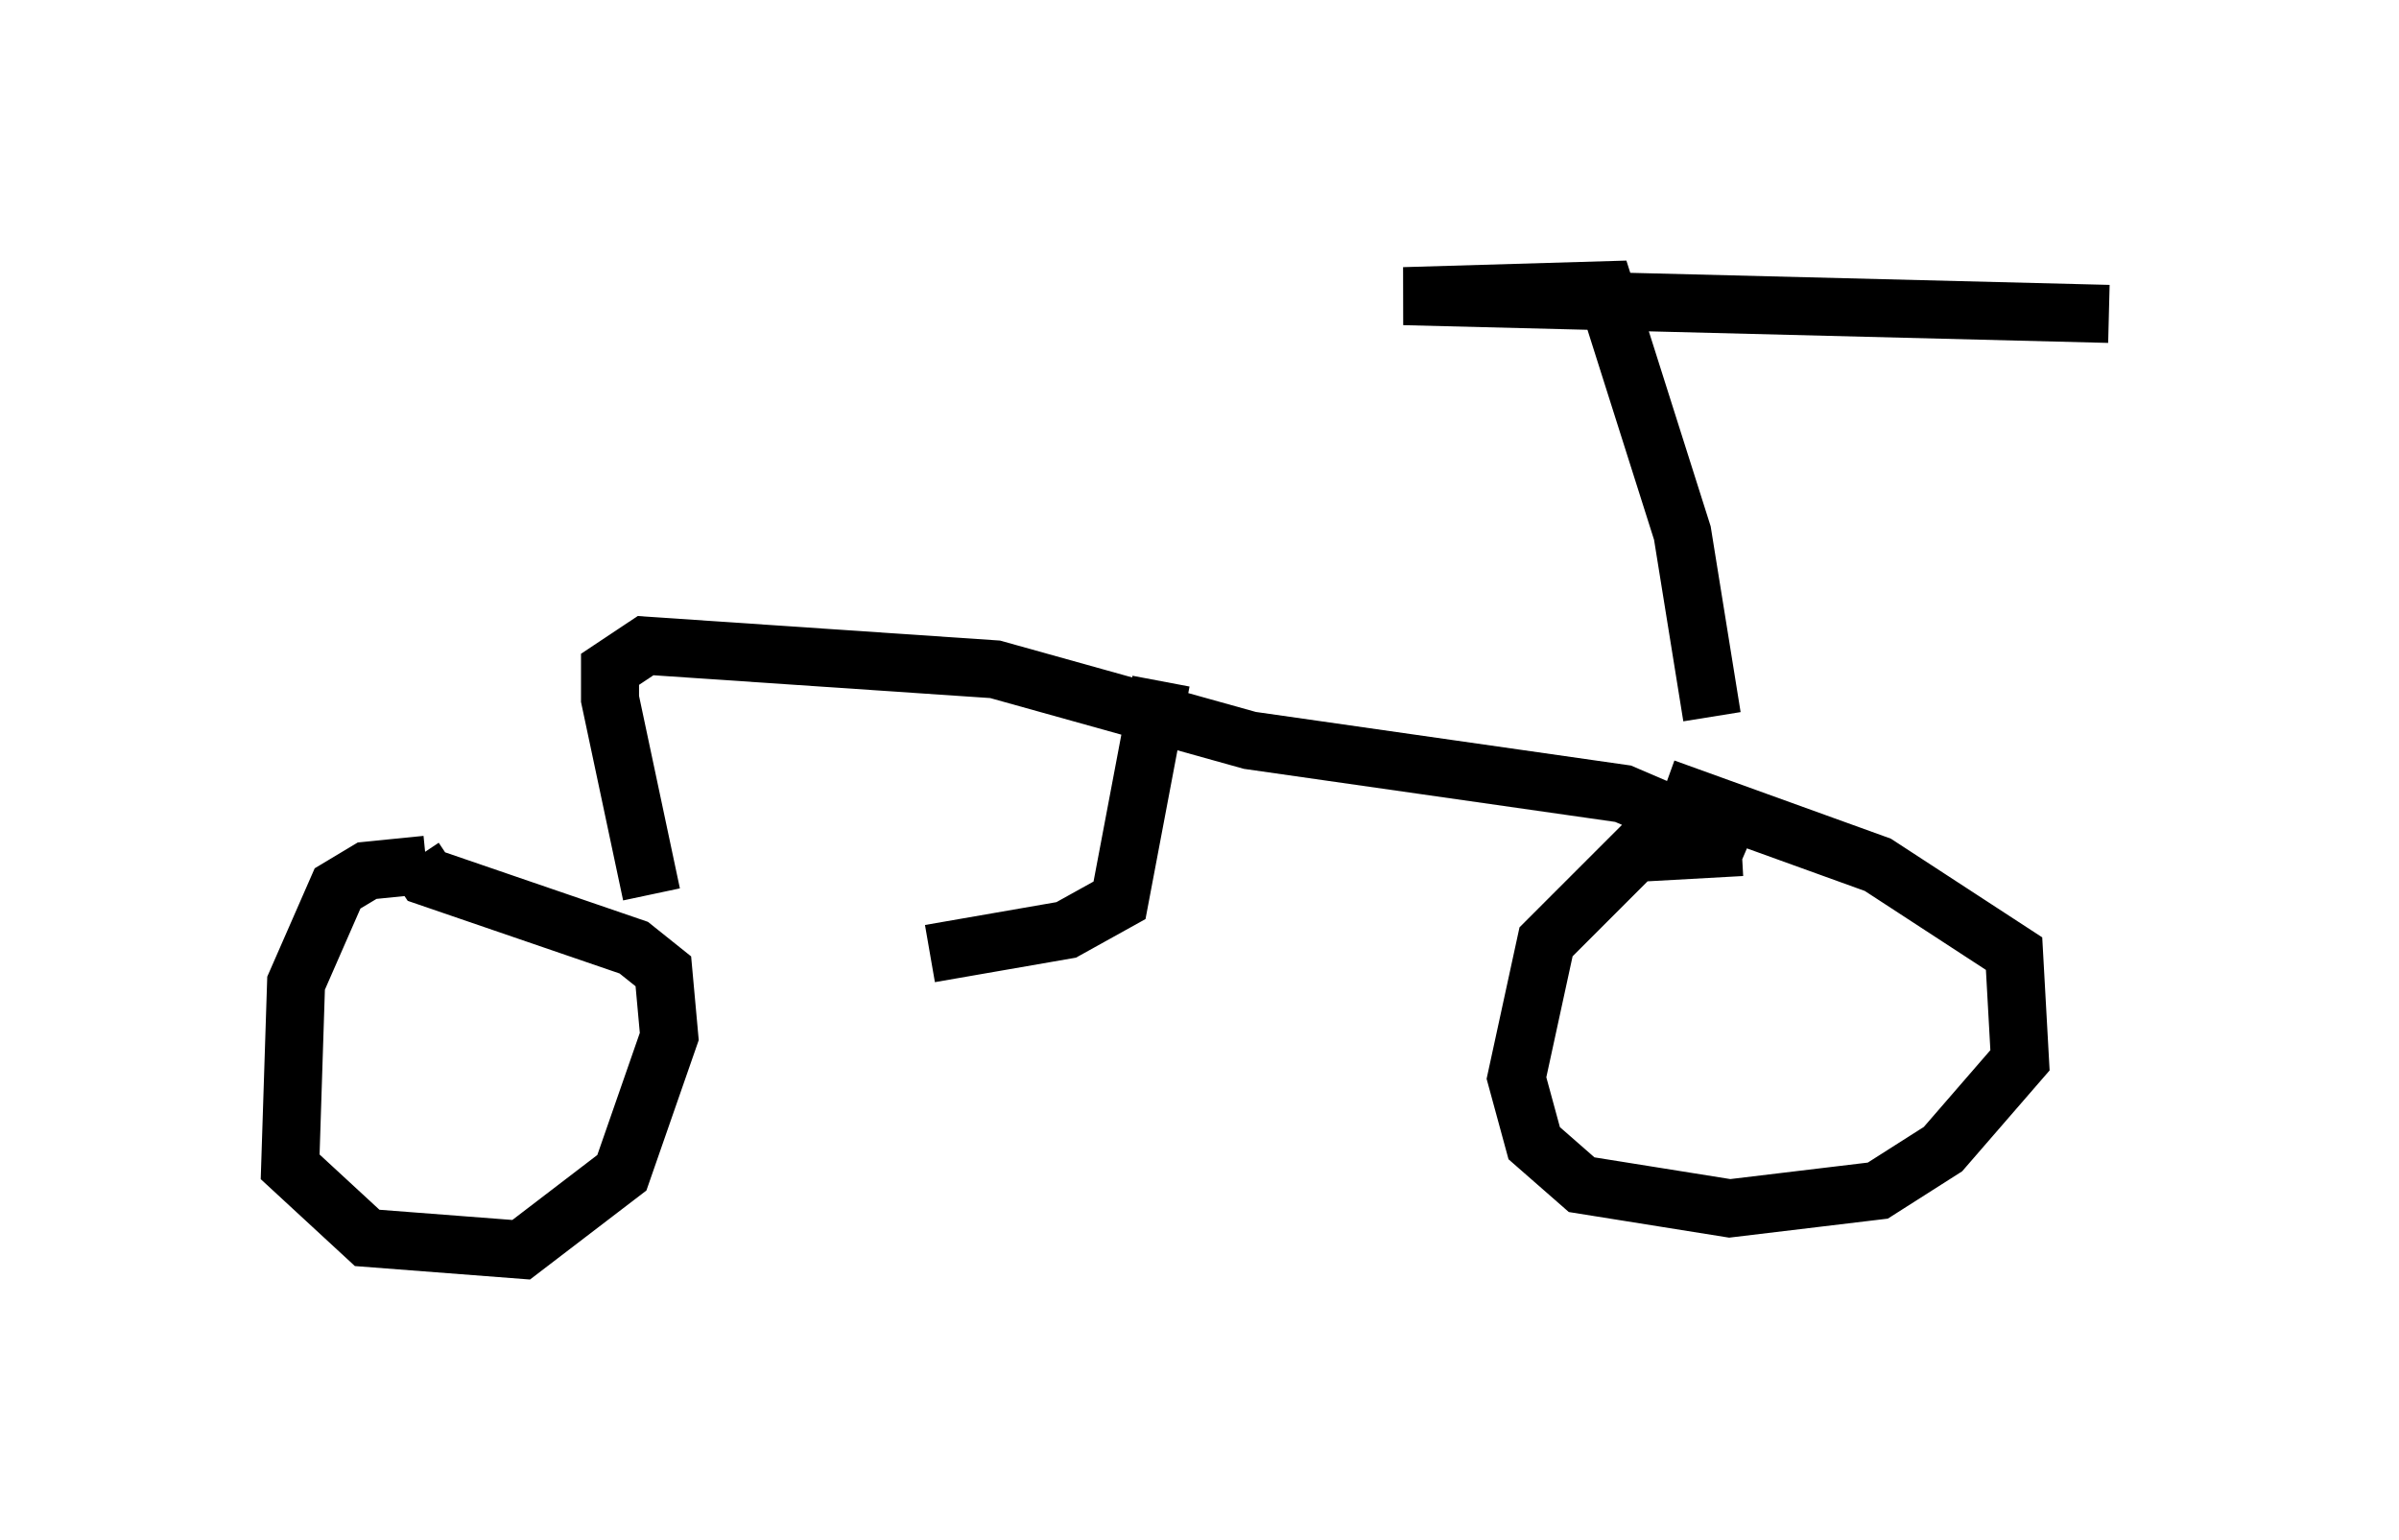 <?xml version="1.0" encoding="utf-8" ?>
<svg baseProfile="full" height="26.538" version="1.1" width="41.34" xmlns="http://www.w3.org/2000/svg" xmlns:ev="http://www.w3.org/2001/xml-events" xmlns:xlink="http://www.w3.org/1999/xlink"><defs /><rect fill="white" height="26.538" width="41.34" x="0" y="0" /><path d="M8.063, 15.311 m-0.715, -0.408 l-1.021, 0.102 -0.51, 0.306 l-0.715, 1.633 -0.102, 3.165 l1.327, 1.225 2.654, 0.204 l1.735, -1.327 0.817, -2.348 l-0.102, -1.123 -0.51, -0.408 l-3.573, -1.225 -0.204, -0.306 m4.083, 0.613 l-0.715, -3.369 0.0, -0.51 l0.613, -0.408 6.023, 0.408 l4.39, 1.225 6.431, 0.919 l2.144, 0.919 m-0.102, 0.0 l-1.838, 0.102 -1.531, 1.531 l-0.51, 2.348 0.306, 1.123 l0.817, 0.715 2.552, 0.408 l2.552, -0.306 1.123, -0.715 l1.327, -1.531 -0.102, -1.838 l-2.348, -1.531 -3.675, -1.327 m0.817, -1.225 l-0.51, -3.165 -1.327, -4.185 l-3.471, 0.102 12.148, 0.306 m-16.334, 6.329 l-0.715, 3.777 -0.919, 0.51 l-2.348, 0.408 " fill="none" stroke="black" stroke-width="1" /></svg>